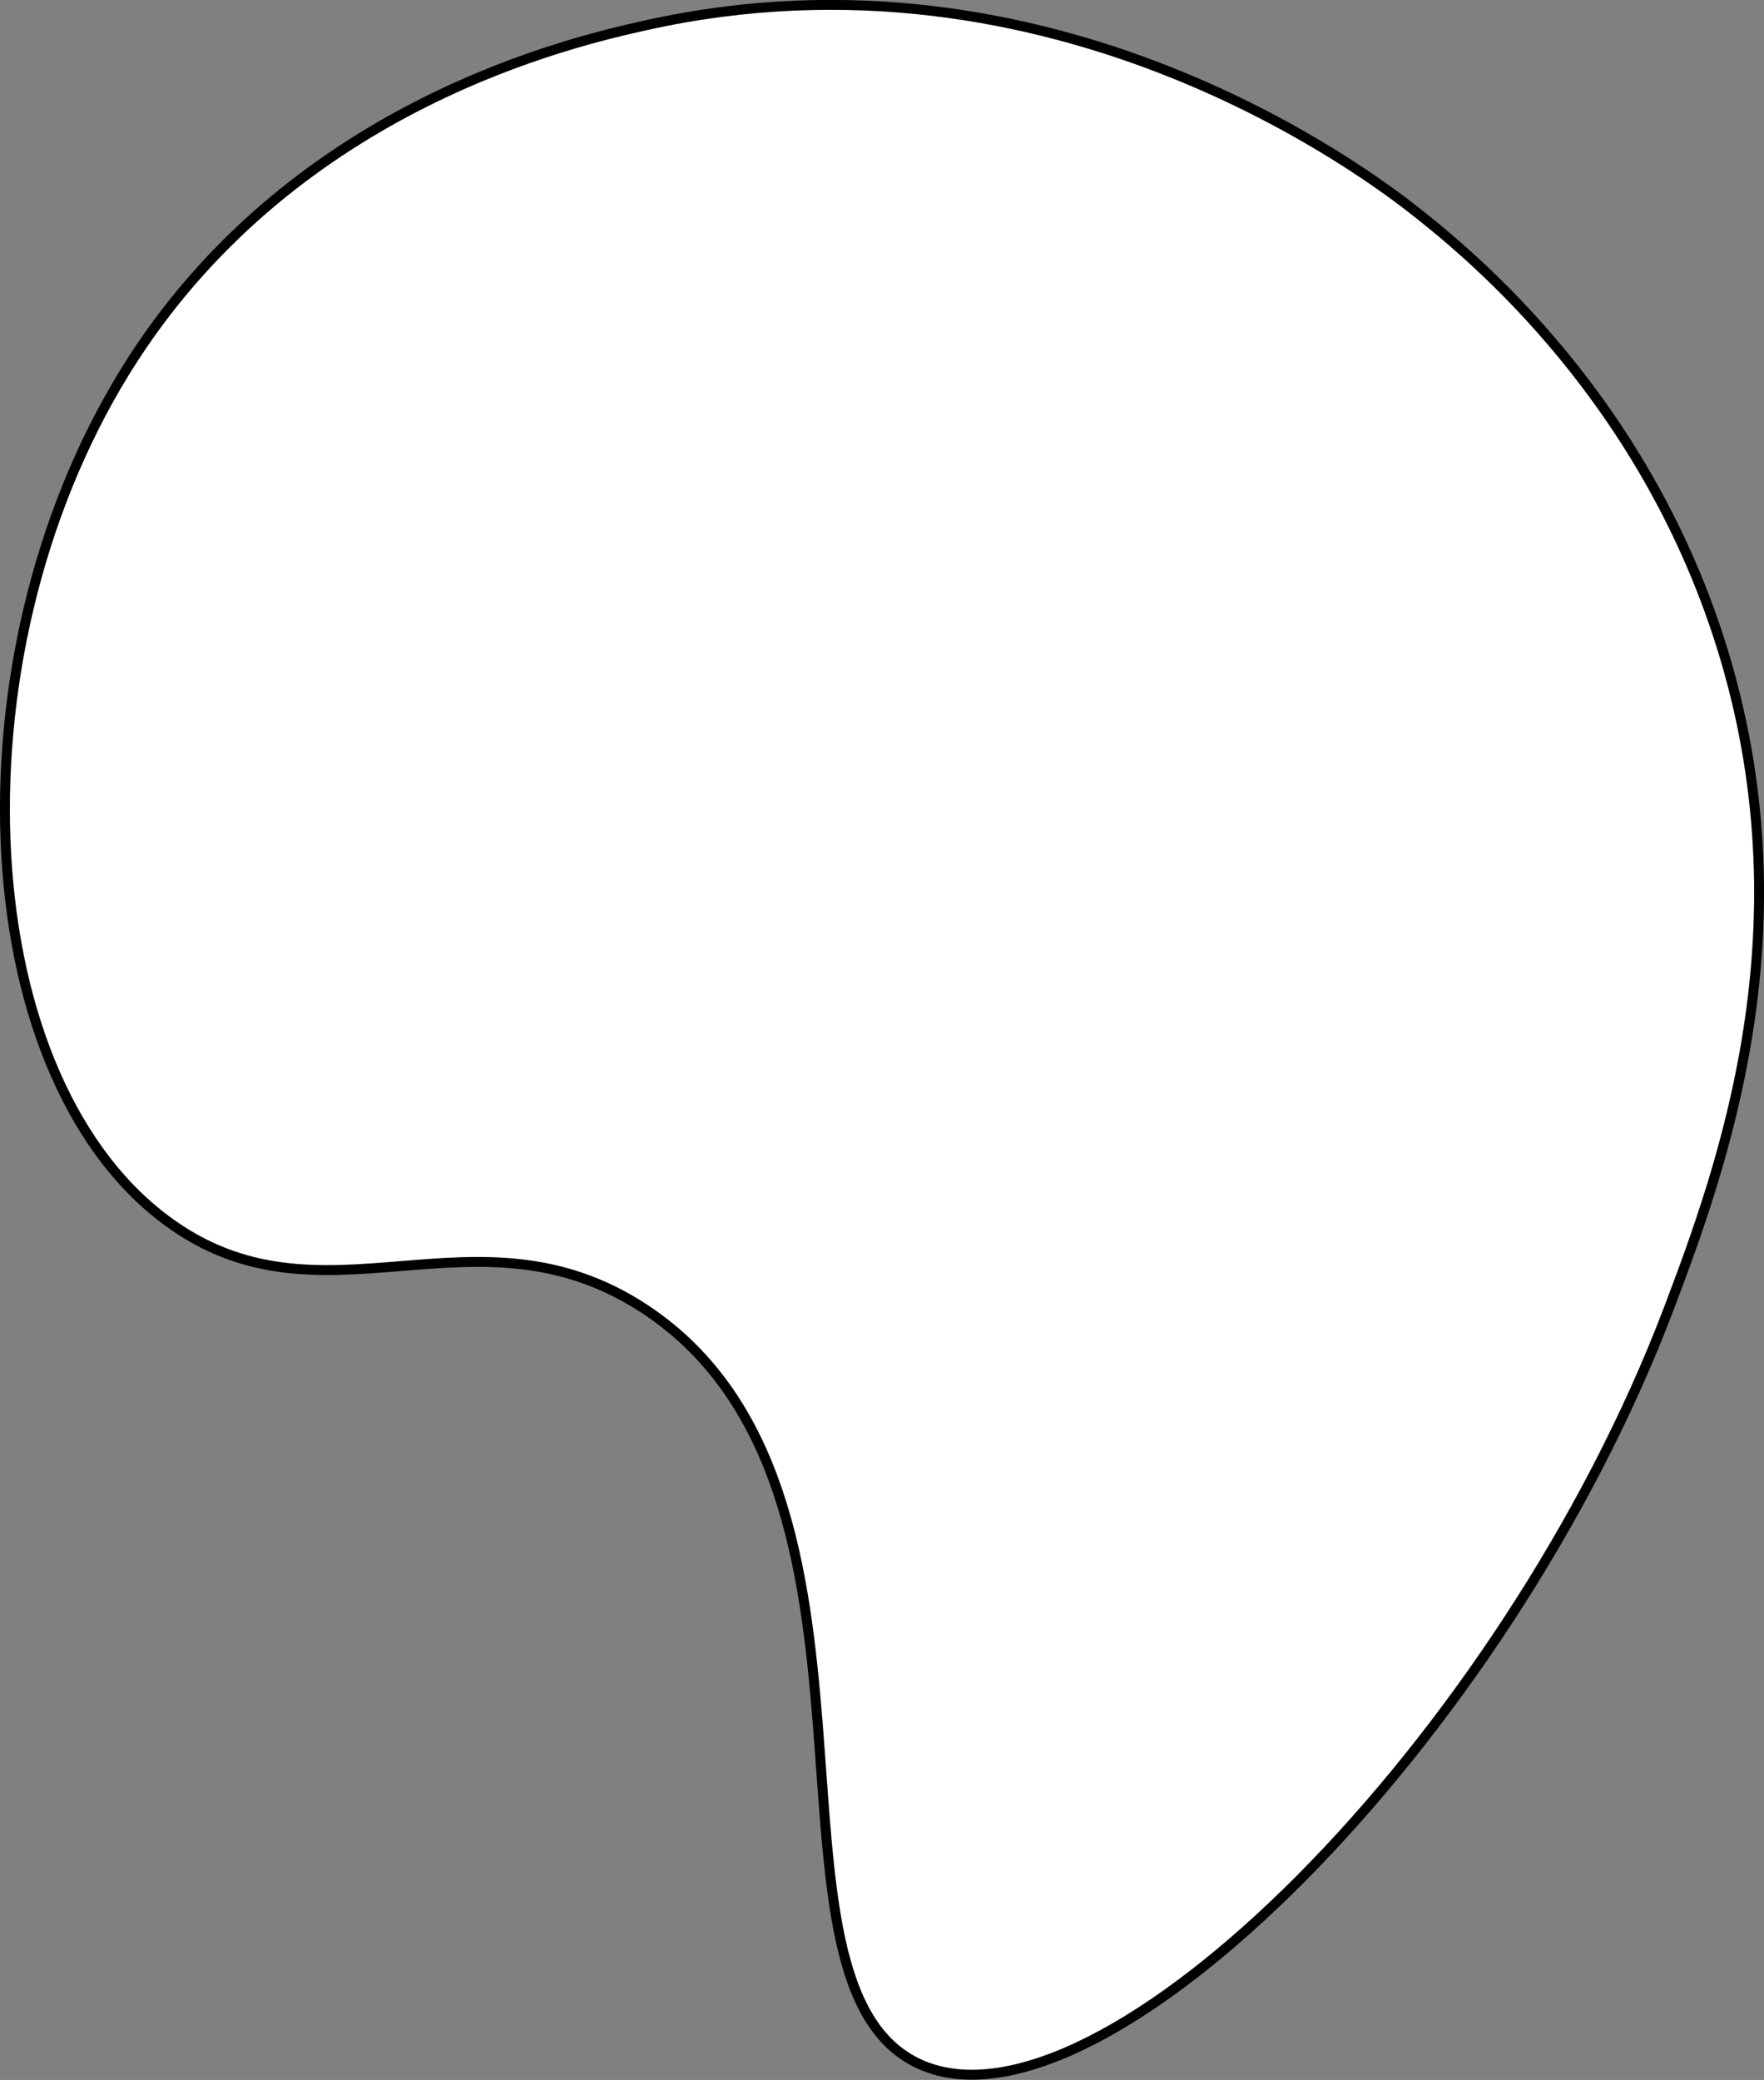 <svg xmlns="http://www.w3.org/2000/svg" viewBox="0 0 178 209.82">
  <rect x="0" y="0" width="178" height="209.82" fill="#808080" stroke="none"/>
  <g id="Layer_2" data-name="Layer 2">
    <g id="Layer_1-2" data-name="Layer 1">
      <path d="M13.44,36.19C-5.11,64.87-3.46,108,16.73,123.07c15.79,11.8,31.1-2.38,48.36,9,27.55,18.2,9.66,68.31,27.87,76.23s58.88-32.7,75.41-76.23c5.38-14.18,13.94-37.74,5.74-65.57-7.7-26.09-25.64-40.72-31.15-45.08-4.6-3.64-36.55-28.11-77.87-18.85C58.05,4.15,30.12,10.41,13.44,36.19Z" fill="#fff" stroke="#000" stroke-miterlimit="10"/>
    </g>
  </g>
</svg>
